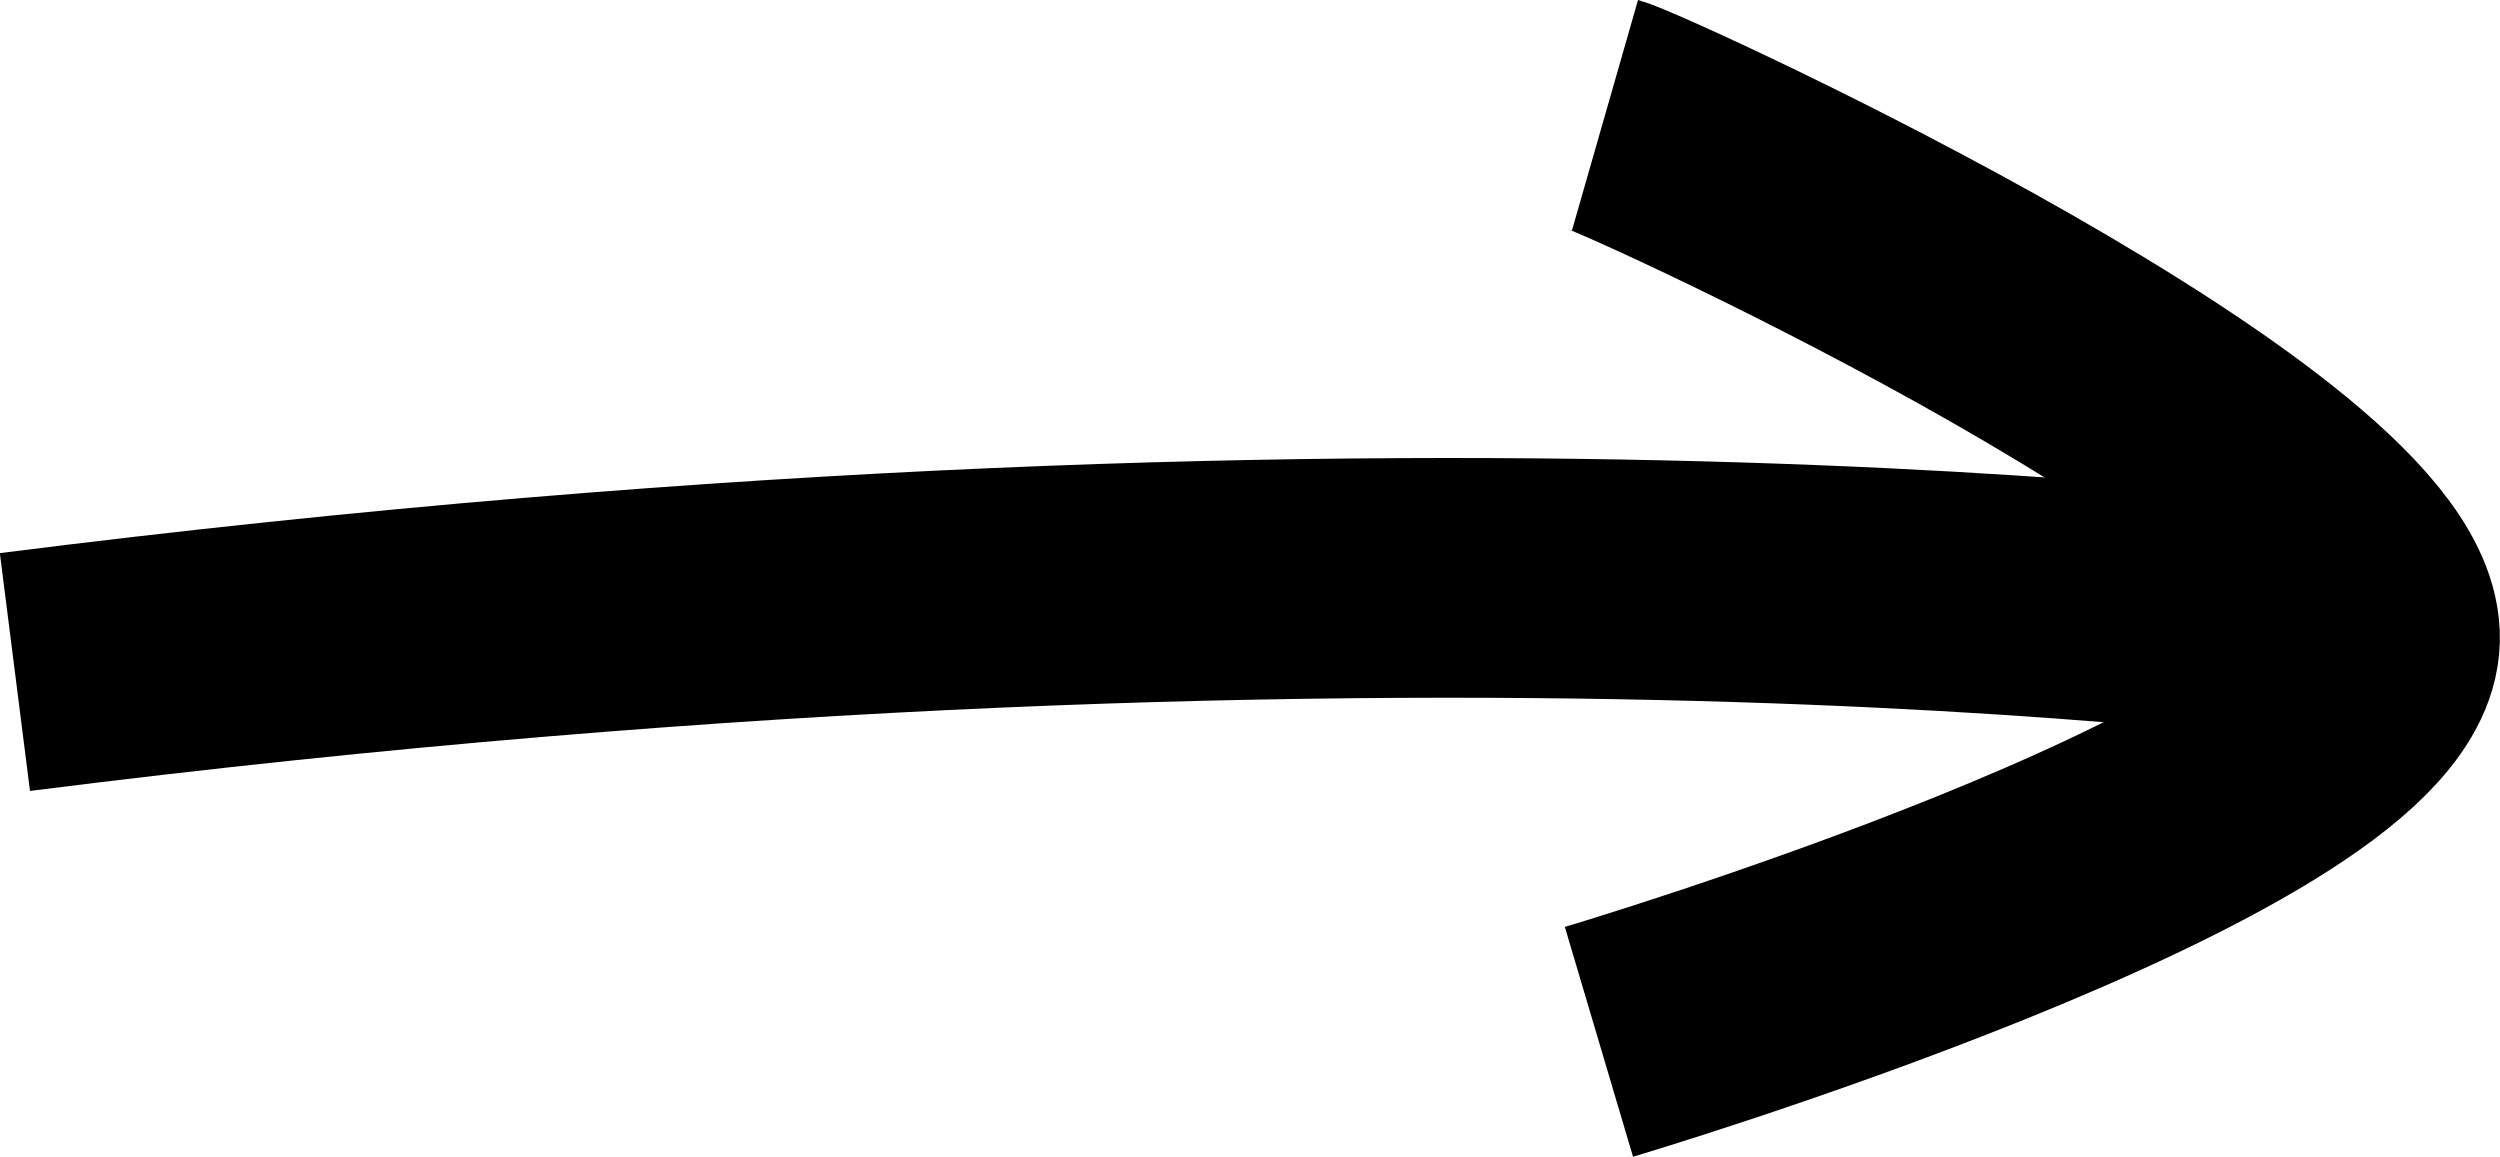 <svg width="81.124" xmlns="http://www.w3.org/2000/svg" viewBox="0 0 81.124 37.531" height="37.531">
<defs>
<linearGradient gradientTransform="matrix(0 1 -1 0 63.641 7.616)" id="linearGradient2524" y1="16.25" x1="28.414" y2="62.974" gradientUnits="userSpaceOnUse" x2="20.353">
<stop offset="0" stop-color="#56d760" stop-opacity=".589"/>
<stop offset="1" stop-color="#18b01f" stop-opacity=".392"/>
</linearGradient>
<linearGradient gradientTransform="matrix(0 1 -1 0 63.703 7.128)" id="linearGradient2526" y1="16.125" y2="59.484" gradientUnits="userSpaceOnUse" x2="0">
<stop offset="0" stop-color="#3ec549" stop-opacity=".508"/>
<stop offset="1" stop-color="#4fe756" stop-opacity=".117"/>
</linearGradient>
<linearGradient gradientTransform="matrix(0 1 -1 0 63.627 7.435)" id="linearGradient2520" y1="34.687" x1="5.068" y2="42.613" gradientUnits="userSpaceOnUse" x2="44.702">
<stop offset="0" stop-color="#1b611f"/>
<stop offset="1" stop-color="#103f14"/>
</linearGradient>
<linearGradient gradientTransform="matrix(0 1 -1 0 63.627 7.435)" id="linearGradient2522" y1="15.406" x1="32.382" y2="62.81" gradientUnits="userSpaceOnUse" x2="16.504">
<stop offset="0" stop-color="#179907"/>
<stop offset="1" stop-color="#0f7402"/>
</linearGradient>
</defs>
<g transform="matrix(13.994 0 0 13.994 721.701 -27.008)">
<path fill="url(#linearGradient2520)" d="m32.471,18.591h-14.063c-.049-1 0-5 0-5-.009-.447-.117-.83-.531-1-.414-.17-.867-.093-1.188,.219l-16,16c-.421,.435-.421,1.127 0,1.562l16,16c.321,.312 .774,.42 1.188,.25 .414-.169 .522-.584 .531-1.031v-5h7.938c2.281-.156 3.281,.844 3.281,3.844v6.062c0,0 0,1 1,1 6,0 12-.062 18-.062 1,0 1-1 1-1v-12.5c0-14.5-8-19.5-17.156-19.344z"/>
<path fill="url(#linearGradient2522)" d="m48.221,37.872c0-7.003-1.917-11.445-4.75-14.187-2.834-2.743-6.705-3.887-11.032-3.813h-14.093c-.719,.001-1.311-.563-1.344-1.281-.05-1.031-.012-3.439 0-4.313l-15.25,15.25 15.25,15.282v-4.282c0-.742 .602-1.343 1.344-1.343h7.843c.032-.002 .062,.001 .094,0 1.318-.073 2.637,.211 3.5,1.187 .884,1 1.125,2.351 1.125,4v5.719c5.762-.002 11.533-.06 17.313-.063v-12.156z"/>
<path fill="url(#linearGradient2524)" d="m47.391,38.054c0-6.849-1.857-11.036-4.5-13.594-2.642-2.557-6.268-3.633-10.438-3.562h-14.094c-1.161,.001-2.133-.934-2.187-2.094-.029-.594-.007-1.421 0-2.313l-13.219,13.219 13.219,13.25v-2.25c0-1.198 .989-2.187 2.187-2.187h7.782c.068-.005 .045-.001 .062,0 .018,0 .096-.002 .063,0 1.469-.082 3.064,.233 4.156,1.468 1.083,1.226 1.344,2.831 1.344,4.563v4.875c5.197-.007 10.405-.056 15.625-.063v-11.312z"/>
<path fill="url(#linearGradient2526)" d="m47.365,39.79c.266-6.44-.593-11.681-4.352-15.246-2.682-2.544-5.504-3.643-10.622-3.572h-14.094c-1.13,.001-2.073-.903-2.125-2.031-.031-.624-.012-1.545 0-2.438l-13.214,13.214 9.793,9.794c1.932-7.883 9.08-13.39 17.952-13.39 7.152,0 12.298,2.105 16.662,13.669z"/>
</g>
<g fill="none" stroke="#000" stroke-width="7.779" transform="matrix(0 1 -1 0 137.094 -282.313)">
<path d="m286.05,85.012c.34-1.186 11.57-25.678 17.14-25.14 5.57,.538 12.93,25.337 12.93,25.337"/>
<path d="m302.77,60.165c0,0-4.62,29.34 1.35,76.445"/>
</g>
</svg>
